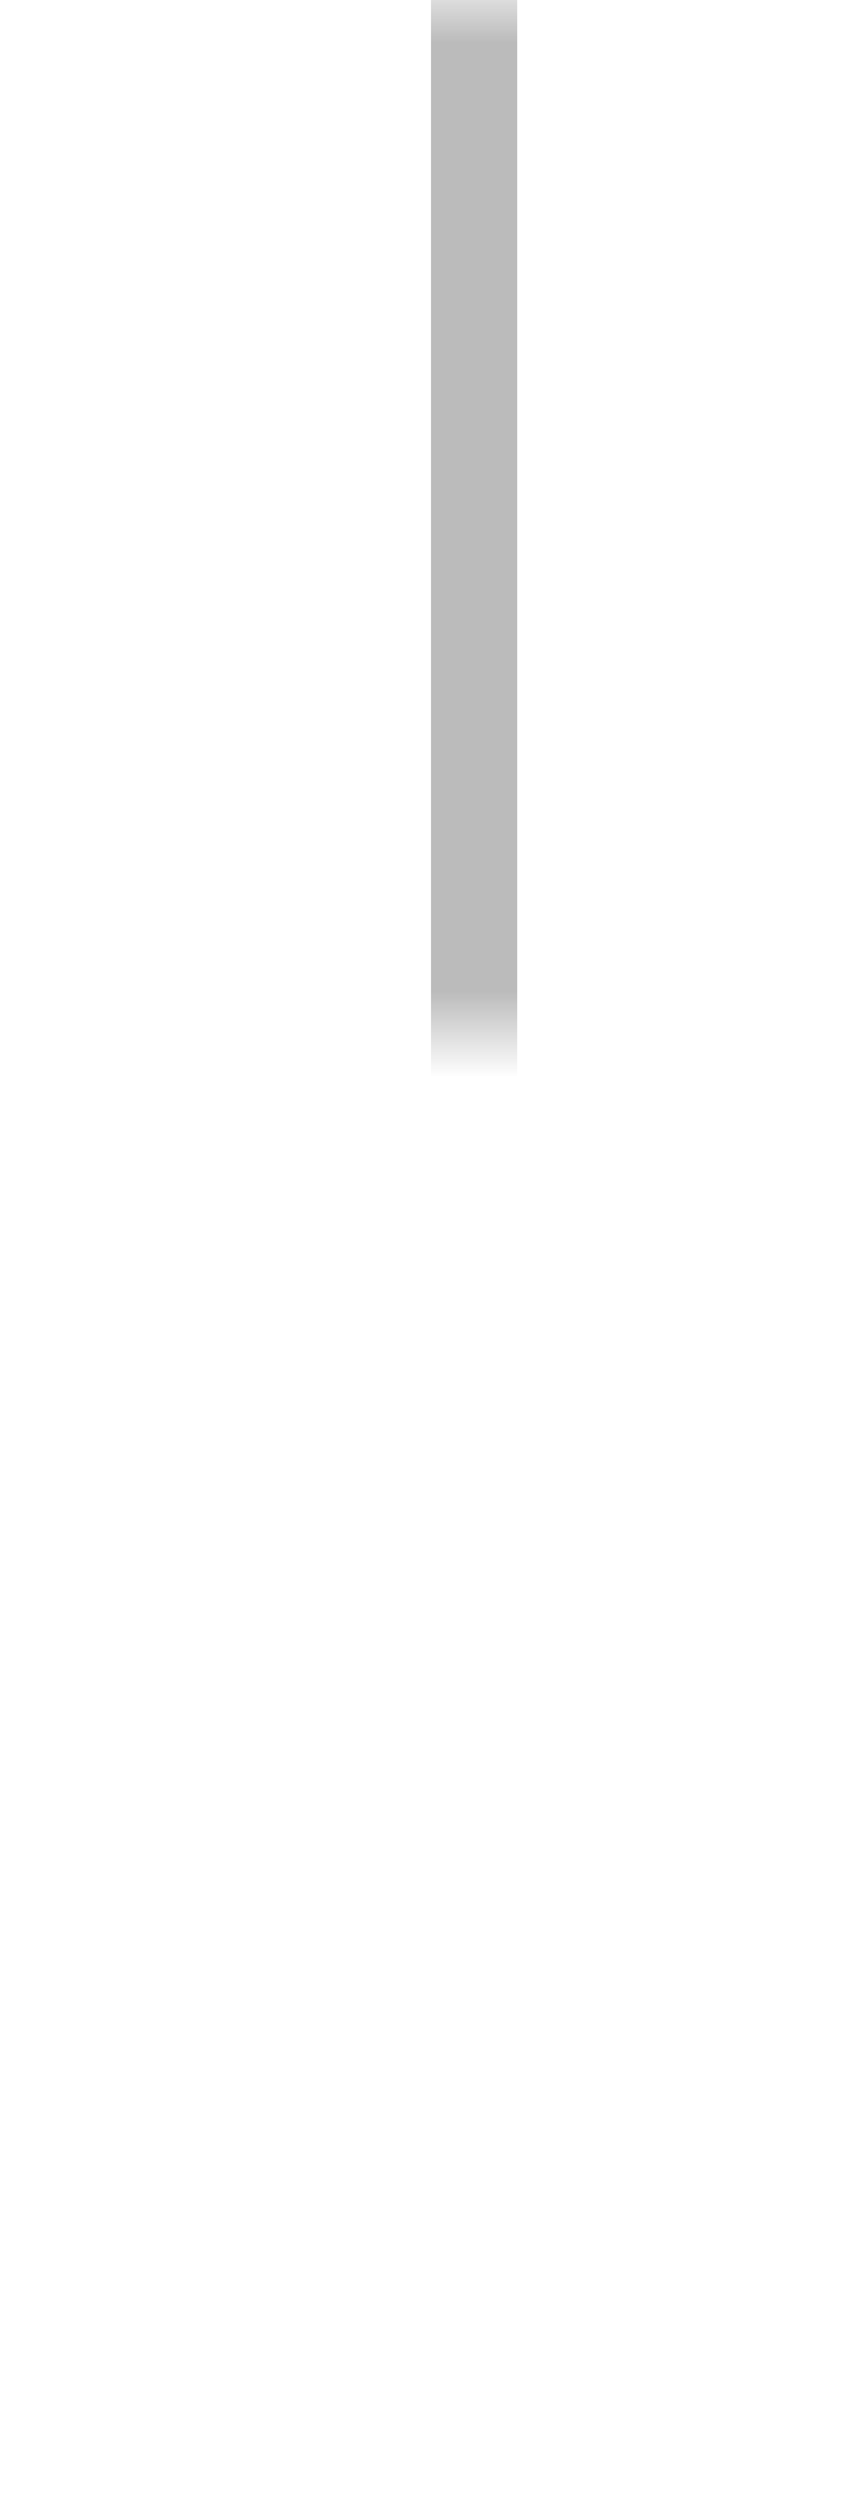 ﻿<?xml version="1.0" encoding="utf-8"?>
<svg version="1.1" xmlns:xlink="http://www.w3.org/1999/xlink" width="10px" height="29px" preserveAspectRatio="xMidYMin meet" viewBox="508 460  8 29" xmlns="http://www.w3.org/2000/svg">
  <defs>
    <mask fill="white" id="clip9">
      <path d="M 492 472  L 532 472  L 532 496  L 492 496  Z M 492 460  L 532 460  L 532 517  L 492 517  Z " fill-rule="evenodd" />
    </mask>
  </defs>
  <path d="M 512.5 460  L 512.5 483.5  A 0.5 0.5 0 0 0 513 484.5 A 0.5 0.5 0 0 1 513.5 485 L 513.5 503  " stroke-width="1" stroke="#aaaaaa" fill="none" stroke-opacity="0.8" mask="url(#clip9)" />
  <path d="M 507.2 502  L 513.5 508  L 519.8 502  L 507.2 502  Z " fill-rule="nonzero" fill="#aaaaaa" stroke="none" fill-opacity="0.8" mask="url(#clip9)" />
</svg>